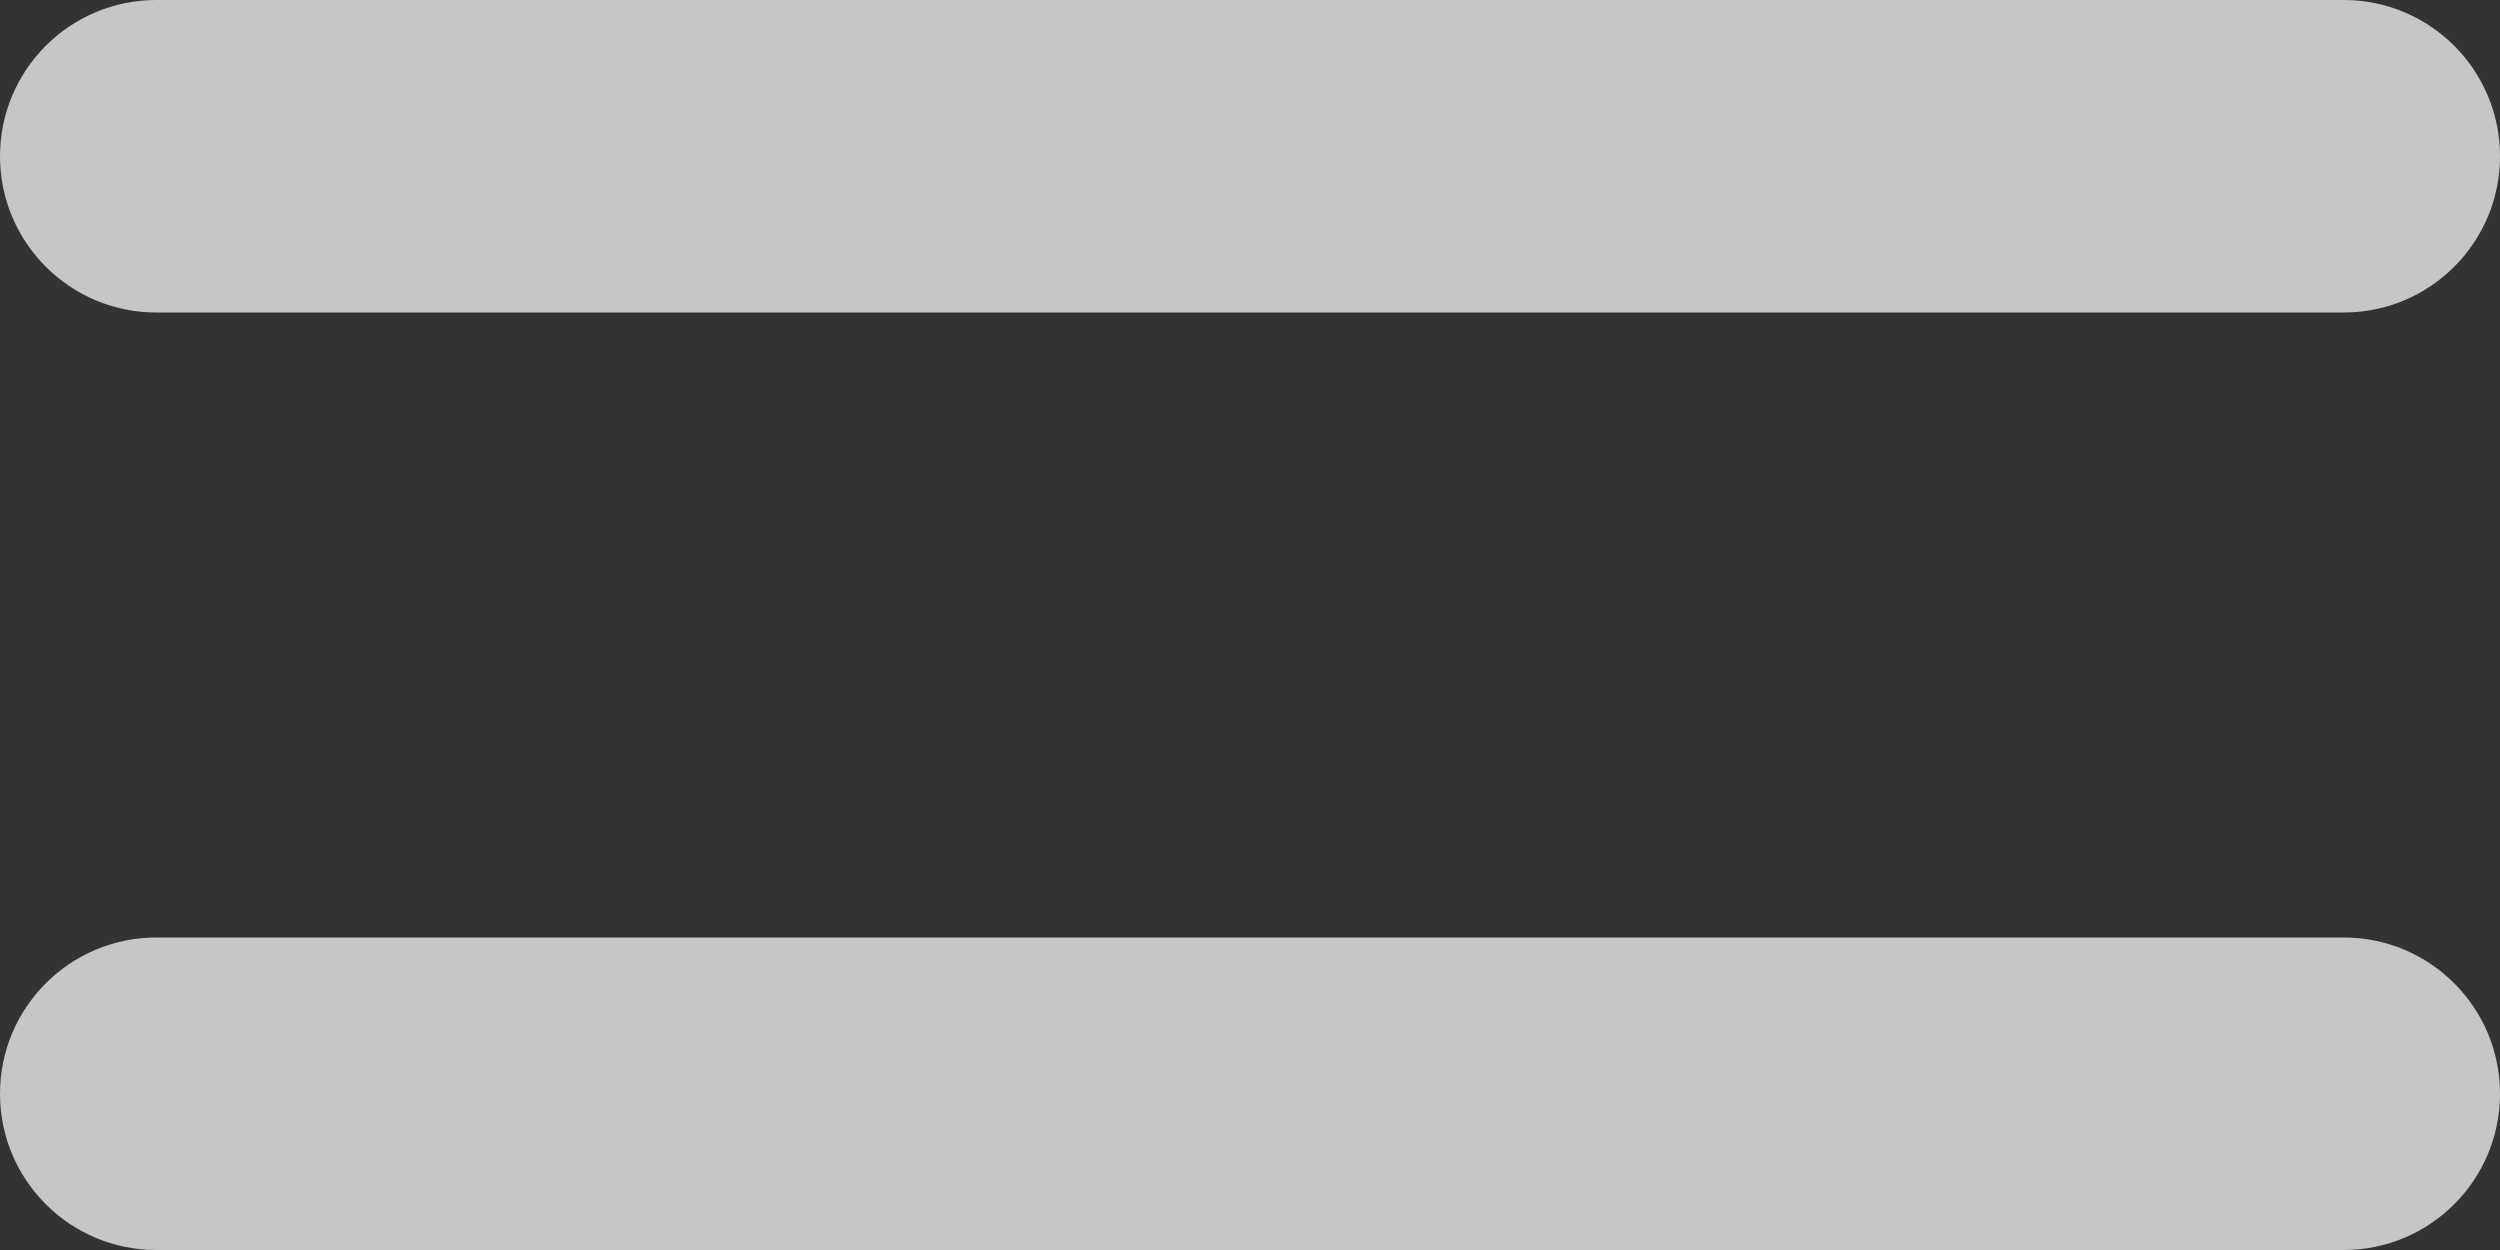 <svg width="8" height="4" viewBox="0 0 8 4" fill="none" xmlns="http://www.w3.org/2000/svg">
<rect x="0" y="0" width="8" height="4" fill="#333333" stroke="none"/>
<path d="M0.5 0C0.224 0 0 0.224 0 0.5C0 0.776 0.224 1 0.5 1H7.5C7.776 1 8 0.776 8 0.5C8 0.224 7.776 0 7.5 0H0.5Z" fill="white" fill-opacity="0.72"/>
<path d="M0.5 3C0.224 3 0 3.224 0 3.5C0 3.776 0.224 4 0.5 4H7.5C7.776 4 8 3.776 8 3.5C8 3.224 7.776 3 7.5 3H0.5Z" fill="white" fill-opacity="0.72"/>
</svg>
